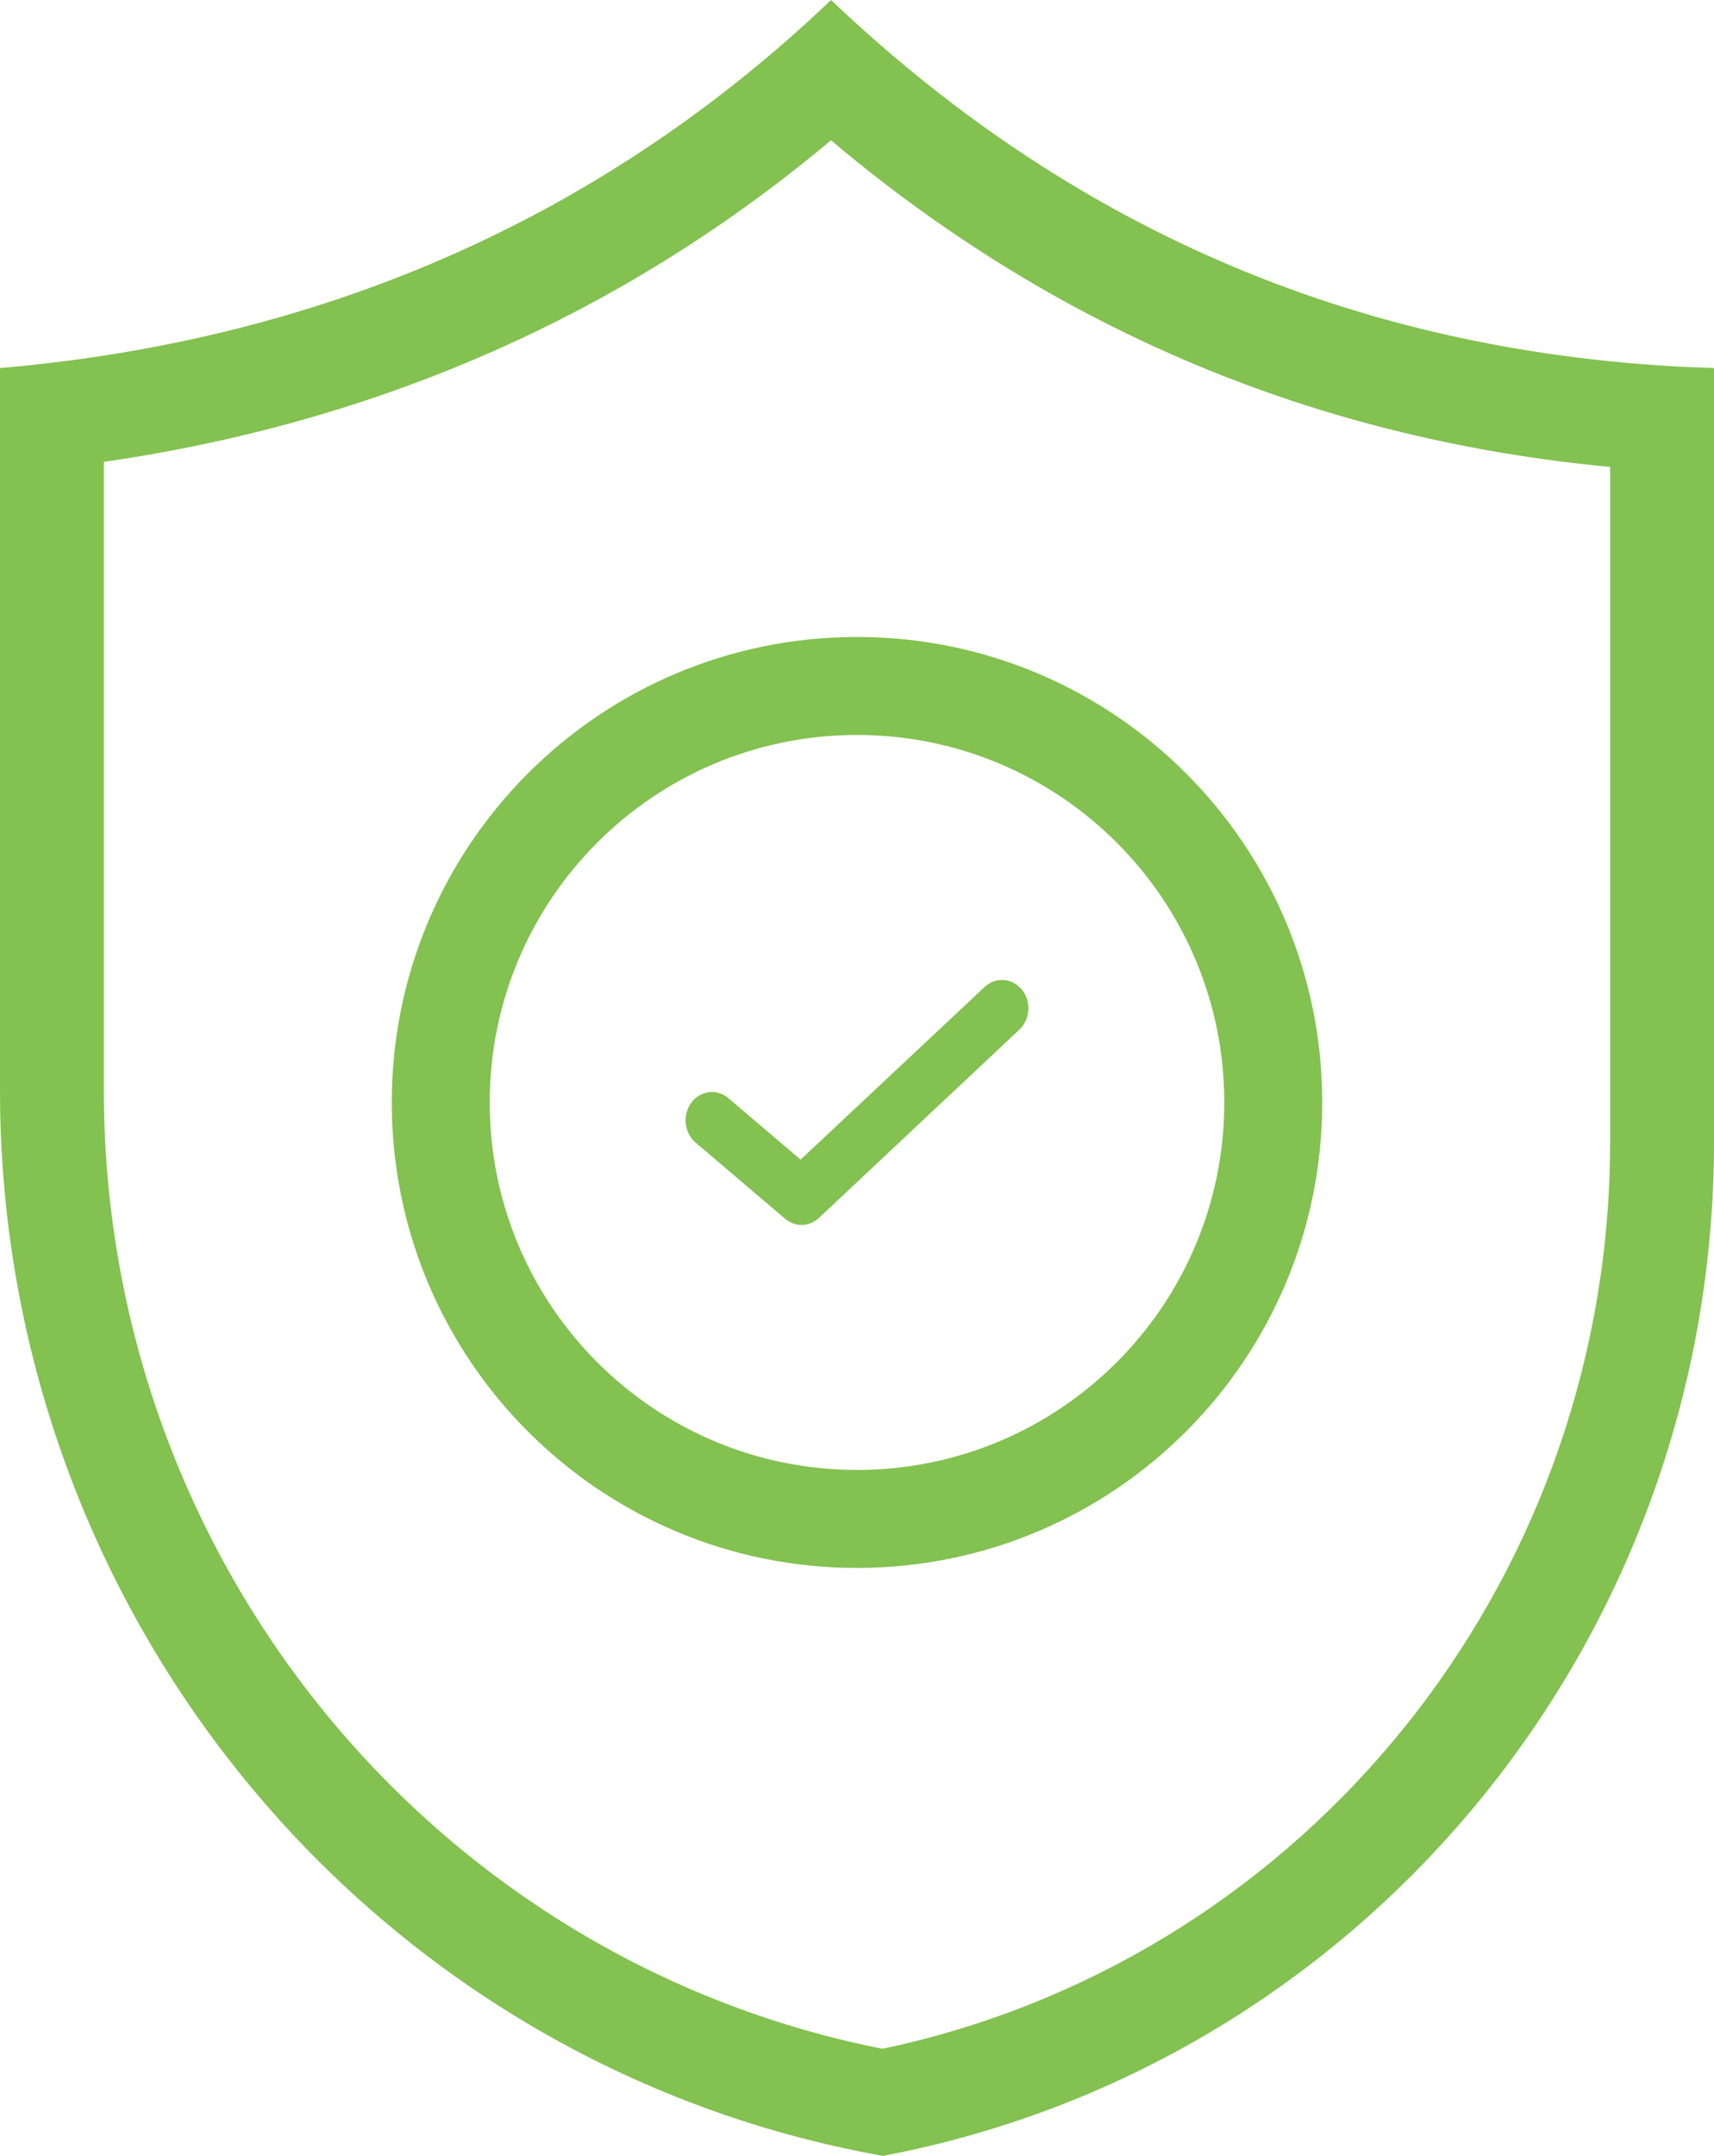<svg width="35" height="44" viewBox="0 0 35 44" fill="none" xmlns="http://www.w3.org/2000/svg">
<path fill-rule="evenodd" clip-rule="evenodd" d="M34.437 7.49C27.529 7.151 21.759 4.554 16.97 0C12.447 4.314 6.779 6.927 0 7.512V22.255C0 32.969 7.602 42.138 18.03 44L18.403 43.926C28.049 41.913 35 33.312 35 23.311V7.512L34.437 7.49ZM16.73 3.062L16.969 2.862L17.208 3.064C21.664 6.742 26.806 8.908 32.626 9.505L32.879 9.528V23.311L32.875 23.694C32.703 32.374 26.701 39.821 18.344 41.743L18.018 41.814L17.661 41.74C8.628 39.769 2.121 31.673 2.121 22.255V9.426L2.525 9.366C7.908 8.519 12.675 6.392 16.73 3.062ZM16.033 24.875L14.204 23.319C13.971 23.12 13.931 22.756 14.117 22.505C14.302 22.256 14.64 22.212 14.873 22.412L16.348 23.667L20.104 20.145C20.326 19.934 20.666 19.955 20.865 20.195C21.062 20.434 21.041 20.8 20.818 21.012L16.725 24.855C16.623 24.951 16.496 25 16.368 25C16.25 25 16.132 24.958 16.033 24.875ZM17.5 13C22.747 13 27 17.253 27 22.5C27 27.747 22.747 32 17.5 32C12.253 32 8 27.747 8 22.5C8 17.253 12.253 13 17.5 13ZM17.5 15C13.358 15 10 18.358 10 22.5C10 26.642 13.358 30 17.5 30C21.642 30 25 26.642 25 22.5C25 18.358 21.642 15 17.5 15Z" fill="#83C150"/>
</svg>
